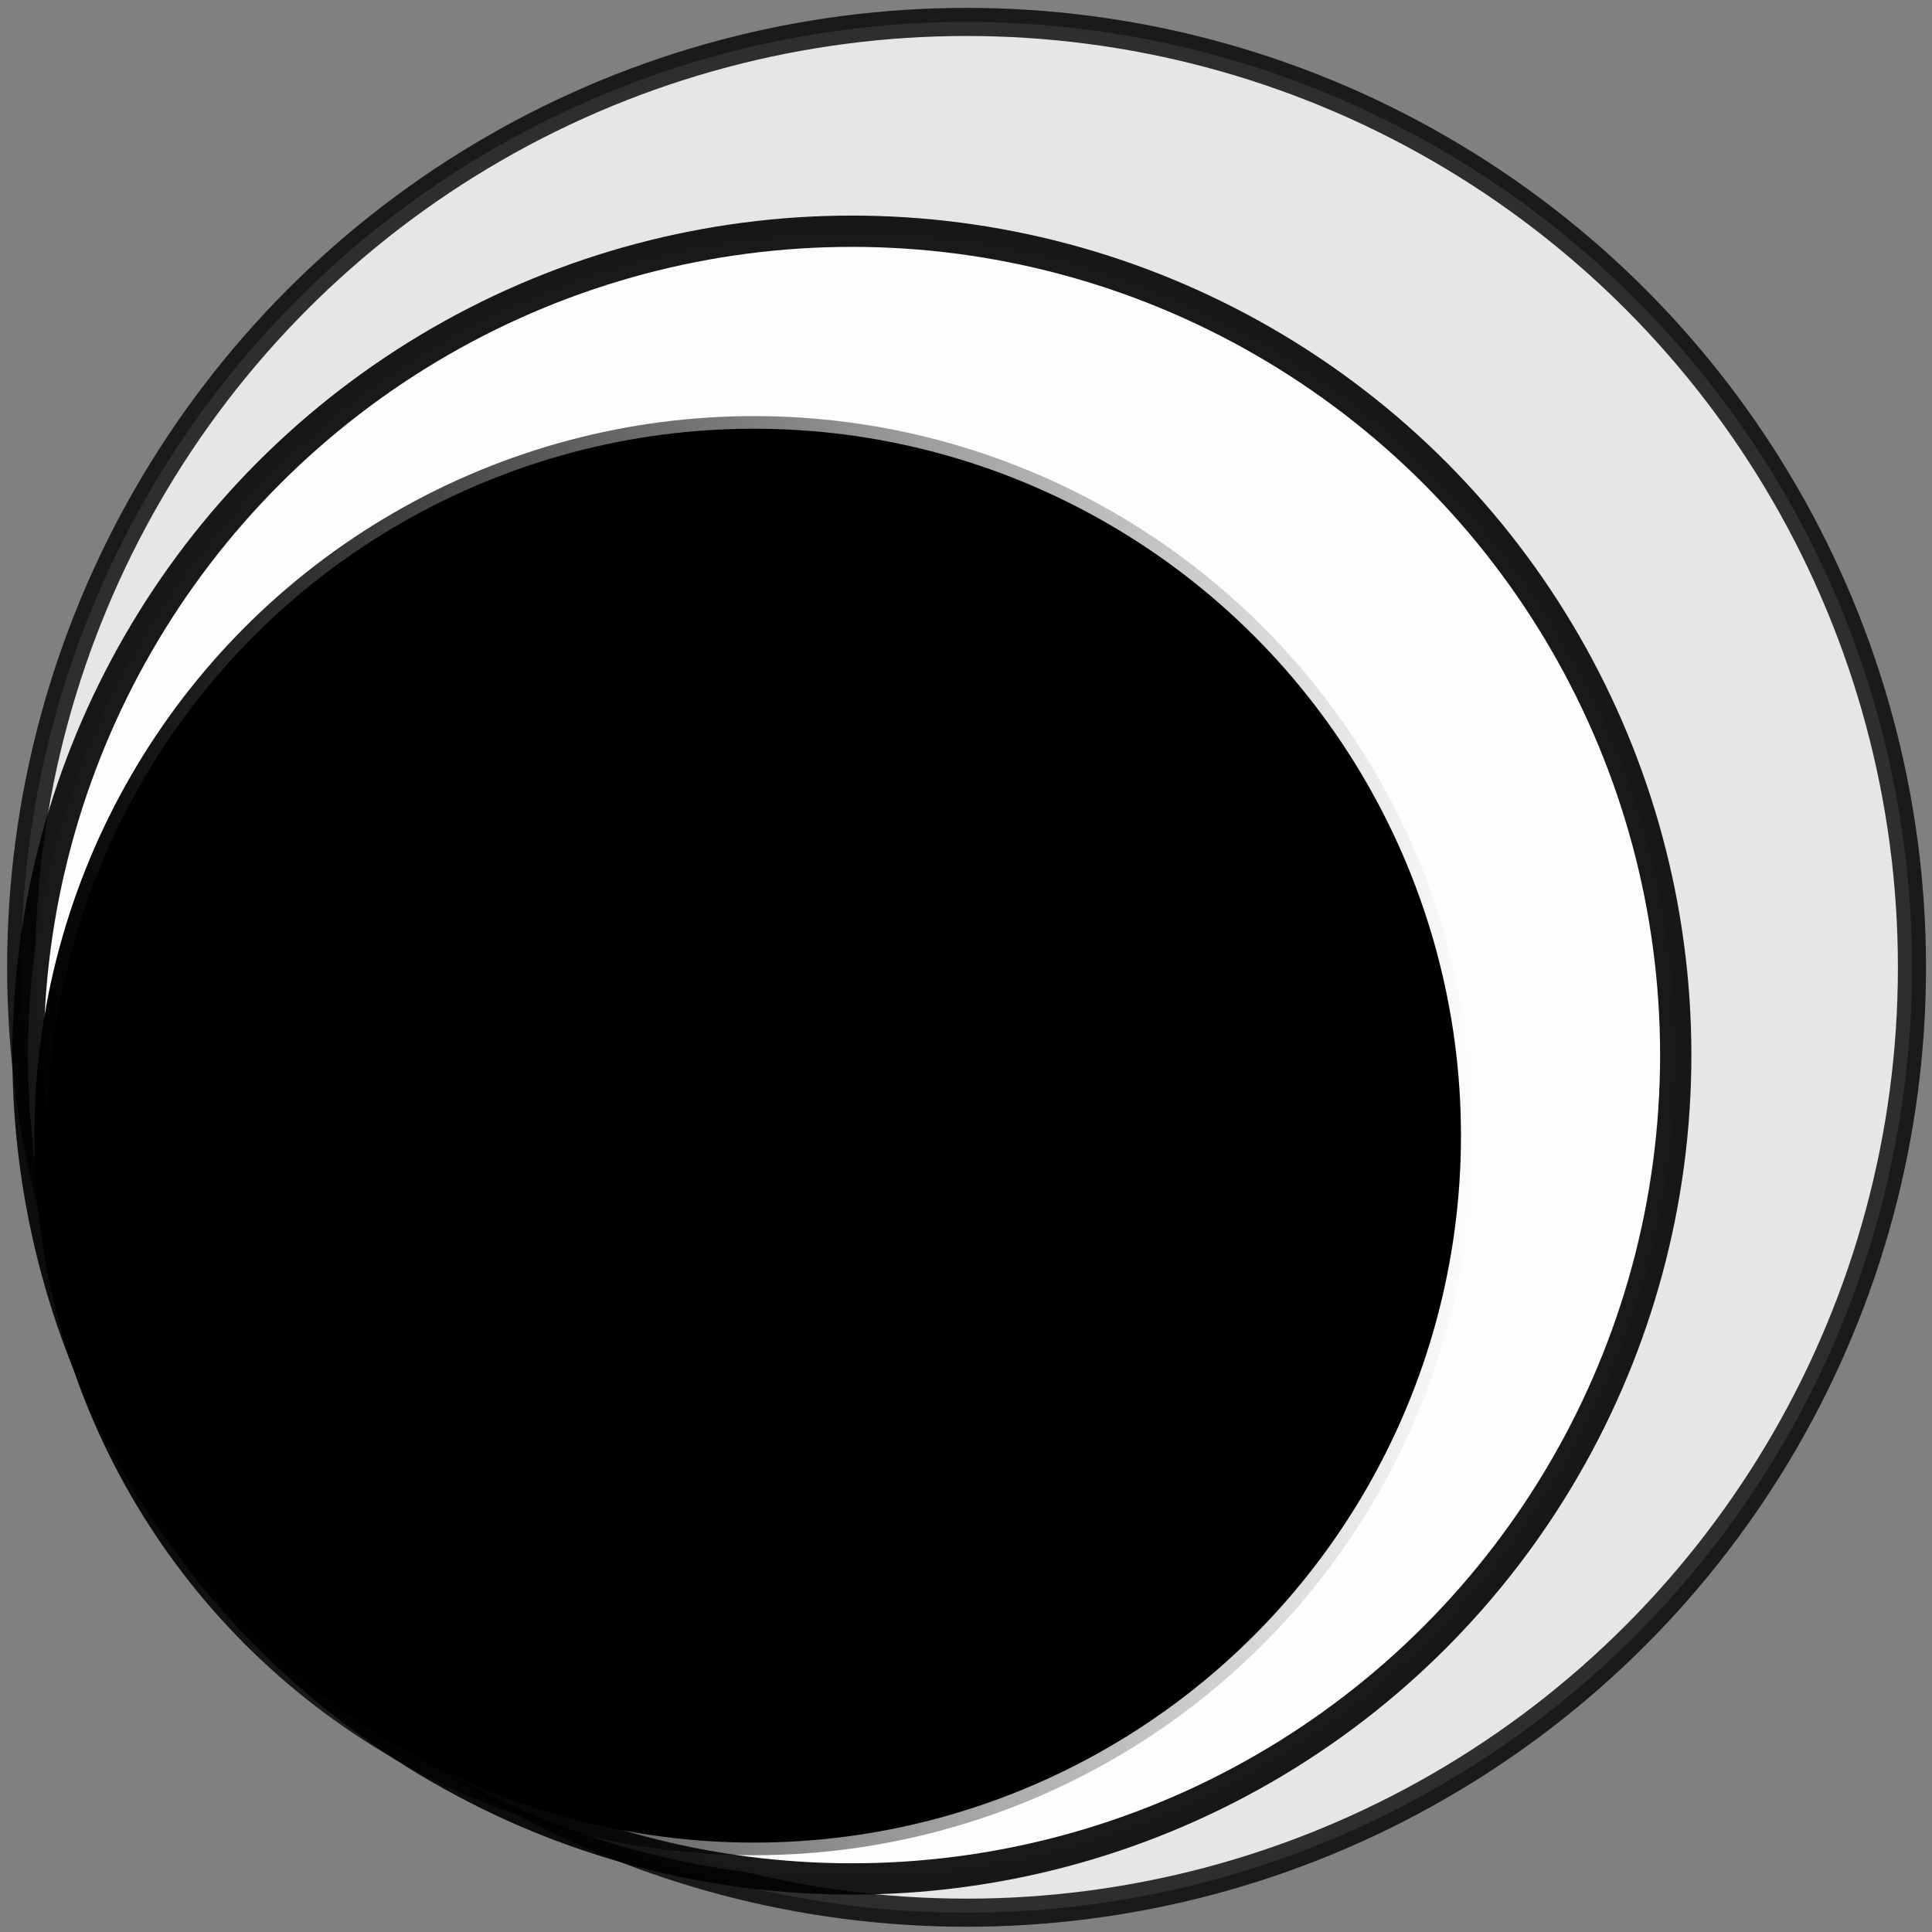 <svg xmlns:inkscape="http://www.inkscape.org/namespaces/inkscape" xmlns:sodipodi="http://sodipodi.sourceforge.net/DTD/sodipodi-0.dtd" xmlns:xlink="http://www.w3.org/1999/xlink" xmlns="http://www.w3.org/2000/svg" xmlns:svg="http://www.w3.org/2000/svg" version="1.1" id="svg1" sodipodi:docname="graff no text.svg" inkscape:version="1.4.2 (f4327f4, 2025-05-13)" inkscape:export-filename="graff_no_text_no_bg.png" inkscape:export-xdpi="96" inkscape:export-ydpi="96" viewBox="80.02 119.02 64.47 64.47">
  <rect x="80.02" y="119.02" width="64.47" height="64.47" fill="#808080" stroke="none"/>
  <sodipodi:namedview id="namedview1" pagecolor="#ffffff" bordercolor="#000000" borderopacity="0.25" inkscape:showpageshadow="2" inkscape:pageopacity="0.0" inkscape:pagecheckerboard="0" inkscape:deskcolor="#d1d1d1" inkscape:document-units="mm" inkscape:zoom="0.44097222" inkscape:cx="397.98425" inkscape:cy="919.55906" inkscape:window-width="1366" inkscape:window-height="697" inkscape:window-x="-8" inkscape:window-y="-8" inkscape:window-maximized="1" inkscape:current-layer="layer1" inkscape:export-bgcolor="#ffffff00"/>
  <defs id="defs1">
    <linearGradient id="swatch14" inkscape:swatch="solid">
      <stop style="stop-color:#000000;stop-opacity:1;" offset="0" id="stop15"/>
    </linearGradient>
    <linearGradient id="linearGradient7" inkscape:collect="always">
      <stop style="stop-color:#000000;stop-opacity:1;" offset="0" id="stop7"/>
      <stop style="stop-color:#000000;stop-opacity:0;" offset="1" id="stop8"/>
    </linearGradient>
    <linearGradient inkscape:collect="always" xlink:href="#linearGradient7" id="linearGradient8" x1="66.623" y1="164.679" x2="146.623" y2="164.679" gradientUnits="userSpaceOnUse" gradientTransform="matrix(0.9,0,0,0.9,-53.938,-13.332)"/>
  </defs>
  <g inkscape:label="Layer 1" inkscape:groupmode="layer" id="layer1">
    <g id="g17" transform="matrix(0.667,0,0,0.667,77.152,66.952)">
      <circle style="opacity:0.8;fill:#ffffff;fill-opacity:1;stroke:#000000;stroke-width:1.406;stroke-dasharray:none;stroke-opacity:1" id="path1" cx="52.657" cy="126.457" r="47.297"/>
      <ellipse style="opacity:0.9;fill:#ffffff;fill-opacity:1;stroke:#000000;stroke-width:1.565;stroke-dasharray:none;stroke-opacity:1" id="path1-8-1" cx="46.919" cy="130.848" rx="41.217" ry="41.217"/>
      <ellipse style="fill:#000000;fill-opacity:1;stroke:url(#linearGradient8);stroke-width:1.263;stroke-dasharray:none;stroke-opacity:1" id="path1-8" cx="42.023" cy="134.879" rx="35.368" ry="35.368"/>
    </g>
  </g>
</svg>